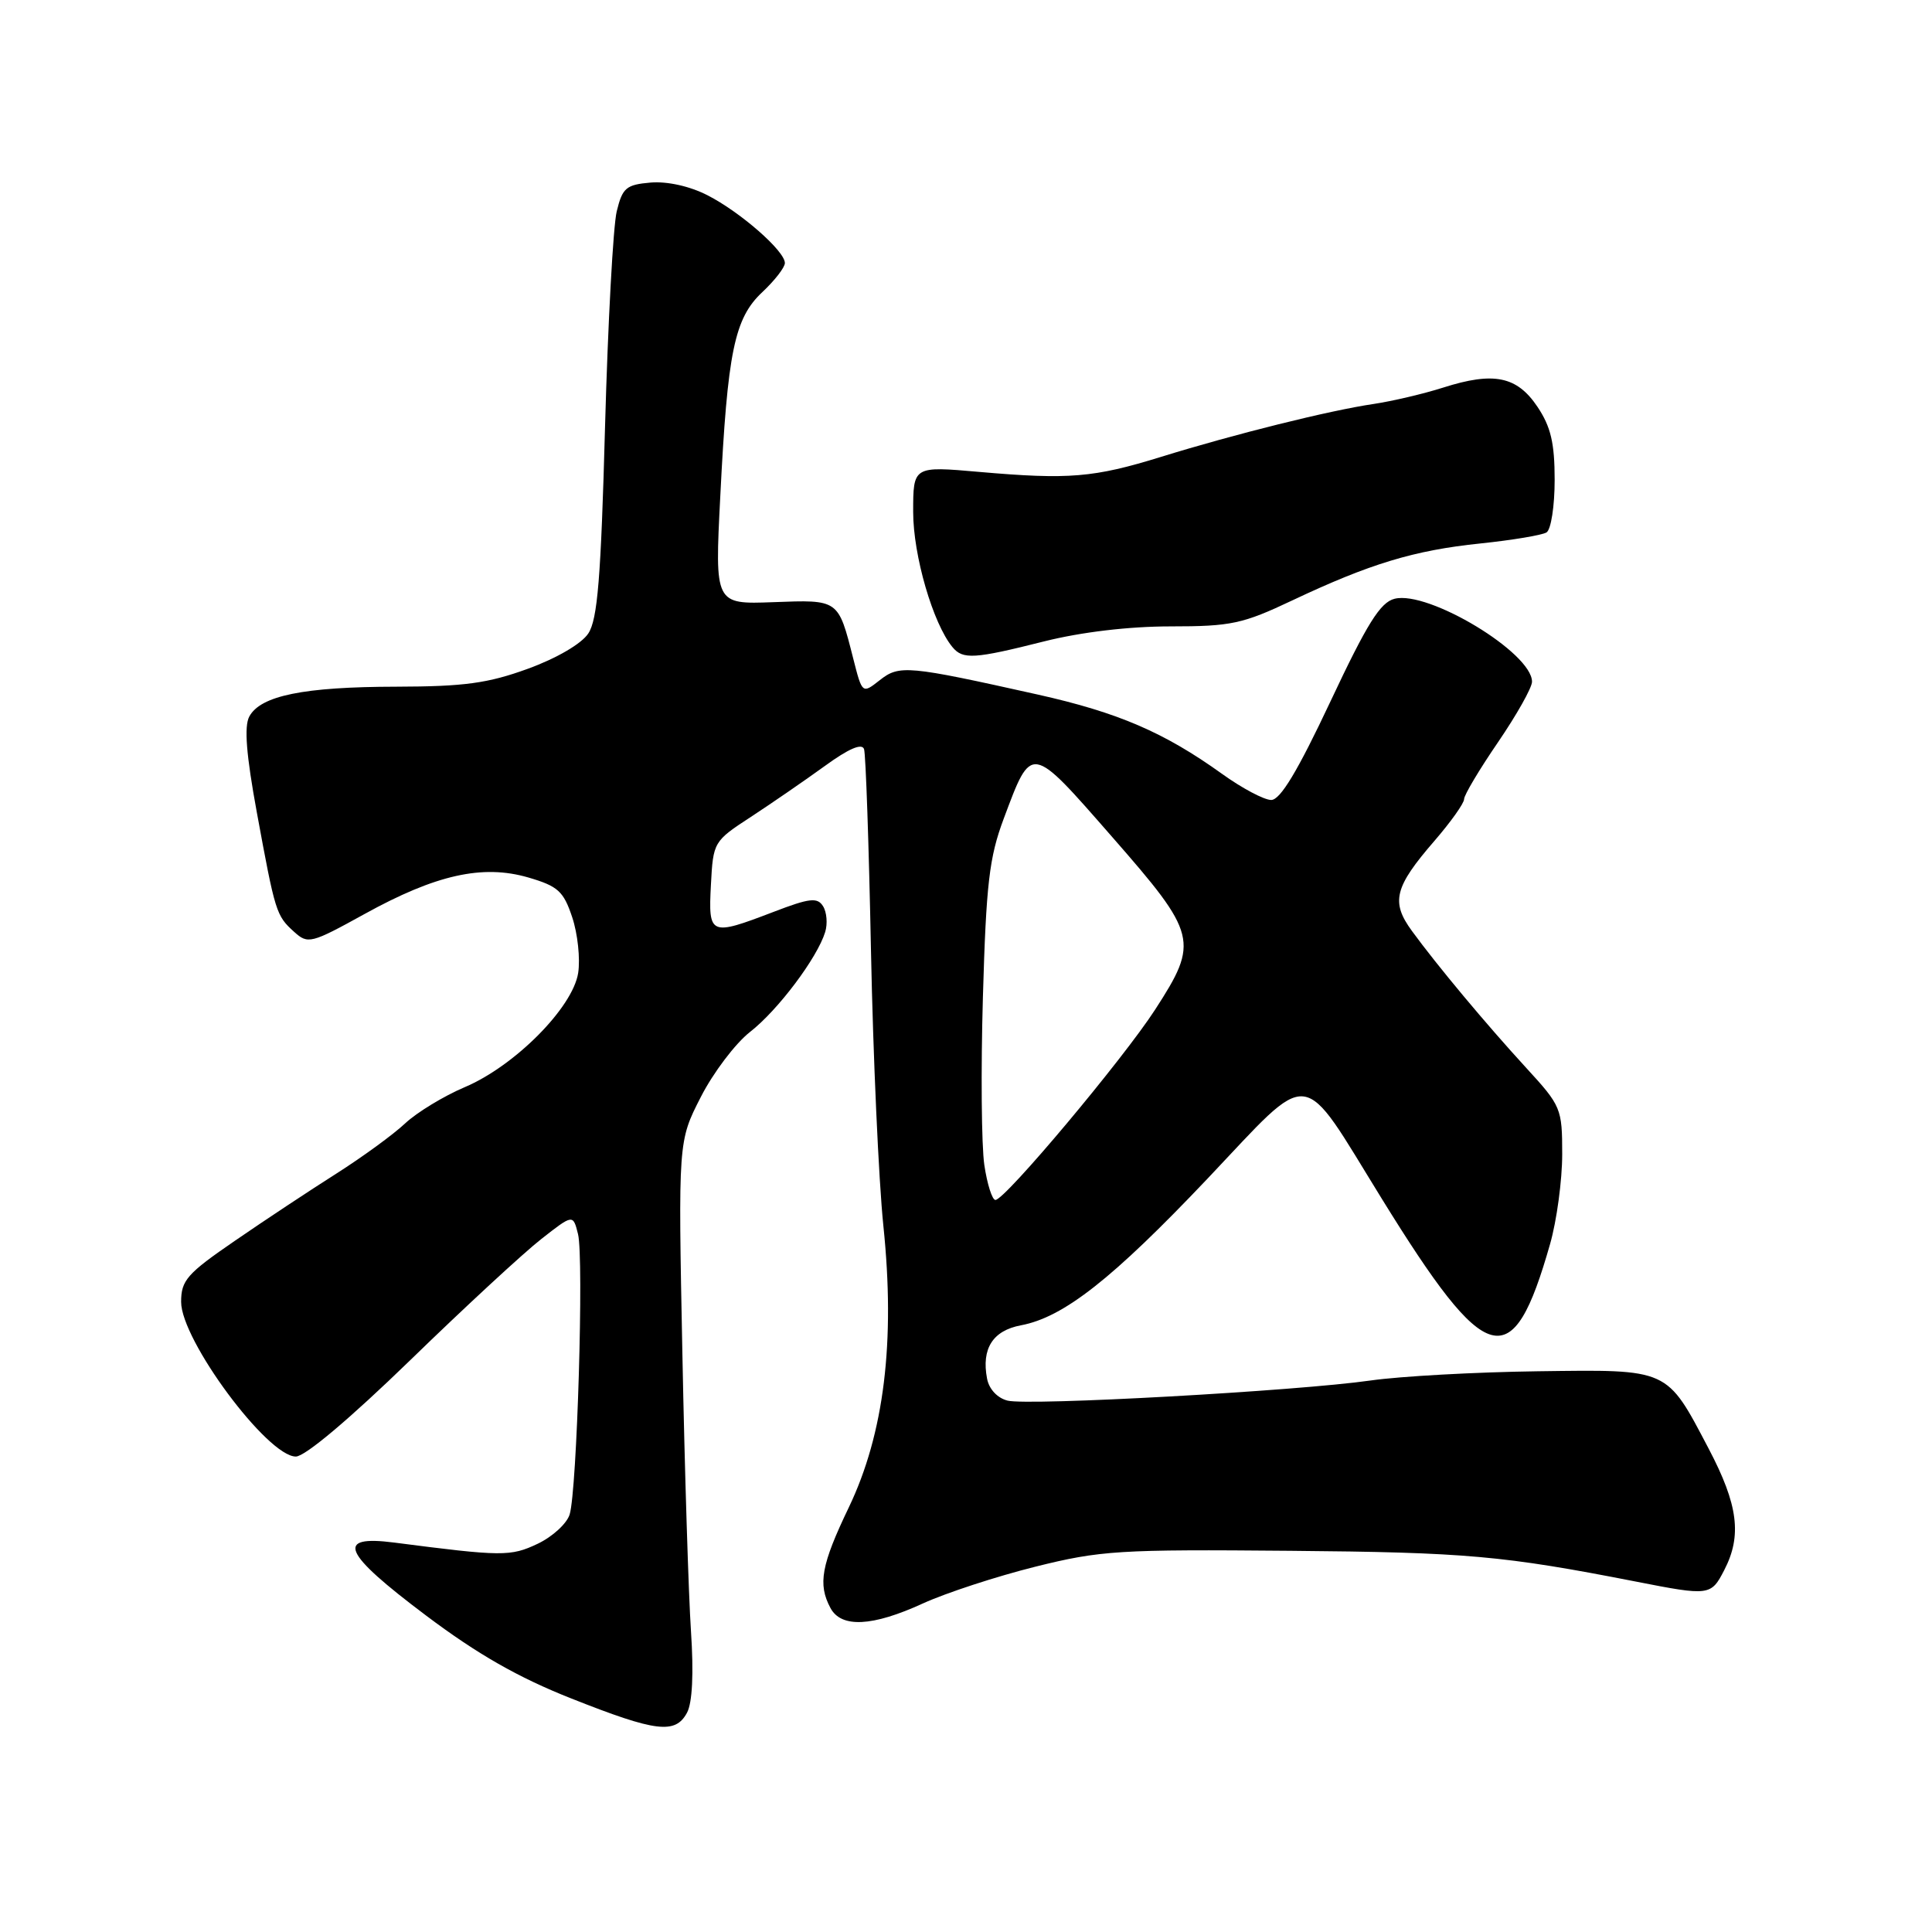<?xml version="1.0" encoding="UTF-8" standalone="no"?>
<!DOCTYPE svg PUBLIC "-//W3C//DTD SVG 1.1//EN" "http://www.w3.org/Graphics/SVG/1.1/DTD/svg11.dtd" >
<svg xmlns="http://www.w3.org/2000/svg" xmlns:xlink="http://www.w3.org/1999/xlink" version="1.1" viewBox="0 0 256 256">
 <g >
 <path fill="currentColor"
d=" M 91.04 226.93 C 91.74 225.61 91.93 221.73 91.56 216.18 C 91.24 211.41 90.72 194.84 90.42 179.36 C 89.86 151.22 89.86 151.22 92.86 145.36 C 94.50 142.14 97.44 138.26 99.38 136.74 C 103.08 133.86 108.29 126.93 109.34 123.50 C 109.68 122.40 109.55 120.86 109.06 120.08 C 108.31 118.88 107.29 118.99 102.50 120.83 C 94.06 124.06 93.85 123.97 94.20 117.25 C 94.50 111.56 94.55 111.47 99.50 108.24 C 102.25 106.44 106.65 103.41 109.29 101.50 C 112.45 99.20 114.21 98.44 114.49 99.26 C 114.72 99.94 115.13 111.97 115.41 126.00 C 115.69 140.03 116.43 156.41 117.05 162.42 C 118.65 177.80 117.15 189.97 112.47 199.74 C 108.81 207.37 108.35 209.91 110.04 213.07 C 111.47 215.74 115.59 215.54 122.30 212.46 C 125.35 211.07 132.04 208.88 137.17 207.60 C 145.82 205.44 148.29 205.29 171.00 205.49 C 194.29 205.69 199.19 206.13 216.78 209.57 C 226.50 211.48 226.72 211.45 228.47 208.05 C 230.84 203.48 230.31 199.39 226.42 191.98 C 220.78 181.25 221.25 181.47 203.76 181.70 C 195.51 181.81 185.56 182.36 181.63 182.92 C 171.85 184.32 136.30 186.29 133.51 185.59 C 132.16 185.25 131.05 184.07 130.79 182.67 C 130.03 178.70 131.55 176.31 135.28 175.61 C 140.93 174.55 147.39 169.47 159.98 156.20 C 174.09 141.31 172.13 141.09 183.12 158.88 C 197.06 181.44 200.41 182.34 205.39 164.85 C 206.28 161.74 207.00 156.38 207.00 152.94 C 207.00 146.88 206.86 146.54 202.25 141.52 C 196.86 135.64 190.47 127.99 187.09 123.36 C 184.27 119.51 184.76 117.55 190.08 111.41 C 192.23 108.92 194.00 106.44 194.00 105.89 C 194.00 105.35 196.03 101.95 198.50 98.34 C 200.97 94.72 203.00 91.12 203.00 90.33 C 203.00 86.50 189.27 78.21 184.79 79.34 C 182.90 79.81 181.15 82.61 176.28 92.97 C 171.94 102.19 169.65 106.00 168.44 106.00 C 167.51 106.00 164.58 104.45 161.94 102.55 C 154.26 97.04 148.18 94.42 137.50 92.03 C 120.23 88.18 119.17 88.08 116.57 90.13 C 114.25 91.95 114.25 91.95 113.05 87.23 C 111.06 79.40 111.16 79.46 102.47 79.79 C 94.71 80.08 94.71 80.08 95.44 65.79 C 96.40 46.58 97.31 42.17 101.02 38.70 C 102.66 37.16 104.00 35.43 104.00 34.85 C 104.00 33.26 98.11 28.10 93.74 25.87 C 91.40 24.67 88.42 24.01 86.22 24.19 C 82.97 24.47 82.48 24.88 81.72 28.00 C 81.25 29.93 80.55 42.78 80.17 56.57 C 79.63 76.56 79.18 82.10 77.95 83.94 C 77.06 85.30 73.75 87.23 69.96 88.61 C 64.66 90.54 61.53 90.97 52.50 90.99 C 40.23 91.01 34.51 92.18 33.03 94.95 C 32.33 96.25 32.63 100.02 34.03 107.64 C 36.47 120.92 36.59 121.32 38.97 123.47 C 40.80 125.13 41.20 125.03 48.27 121.13 C 57.75 115.89 63.94 114.51 70.00 116.27 C 73.93 117.42 74.67 118.08 75.82 121.54 C 76.55 123.72 76.90 127.04 76.61 128.93 C 75.88 133.52 68.22 141.24 61.59 144.05 C 58.79 145.24 55.24 147.40 53.69 148.85 C 52.14 150.31 48.04 153.30 44.58 155.50 C 41.11 157.70 35.06 161.70 31.14 164.40 C 24.78 168.76 24.00 169.65 24.00 172.51 C 24.00 177.58 35.44 193.00 39.20 193.00 C 40.42 193.00 46.35 188.00 54.36 180.23 C 61.58 173.21 69.40 165.99 71.72 164.18 C 75.93 160.88 75.93 160.88 76.59 163.52 C 77.38 166.66 76.46 197.55 75.48 200.68 C 75.11 201.88 73.20 203.63 71.24 204.56 C 67.65 206.26 66.54 206.25 52.25 204.40 C 44.34 203.38 45.36 205.73 56.46 214.07 C 63.27 219.19 68.65 222.27 75.71 225.06 C 86.94 229.51 89.49 229.83 91.04 226.93 Z  M 138.38 84.98 C 143.29 83.75 149.59 83.00 155.11 83.00 C 163.13 83.00 164.66 82.67 171.23 79.56 C 181.51 74.70 187.37 72.92 196.17 72.01 C 200.40 71.57 204.33 70.91 204.92 70.55 C 205.52 70.18 206.00 67.05 206.00 63.59 C 206.00 58.70 205.49 56.54 203.72 53.90 C 201.00 49.85 197.93 49.22 191.22 51.36 C 188.62 52.19 184.47 53.16 182.00 53.53 C 176.21 54.38 163.58 57.52 153.84 60.54 C 144.94 63.29 141.65 63.57 129.75 62.53 C 121.00 61.76 121.00 61.76 121.00 67.84 C 121.00 73.61 123.63 82.64 126.21 85.75 C 127.59 87.42 129.10 87.32 138.38 84.98 Z  M 130.43 154.38 C 130.05 151.84 129.96 141.83 130.24 132.13 C 130.67 117.10 131.08 113.61 132.99 108.50 C 136.73 98.51 136.49 98.47 147.35 110.88 C 158.66 123.80 158.90 124.75 153.08 133.75 C 148.82 140.34 133.17 159.00 131.90 159.00 C 131.47 159.00 130.81 156.92 130.43 154.38 Z "/>
</g>
</svg>